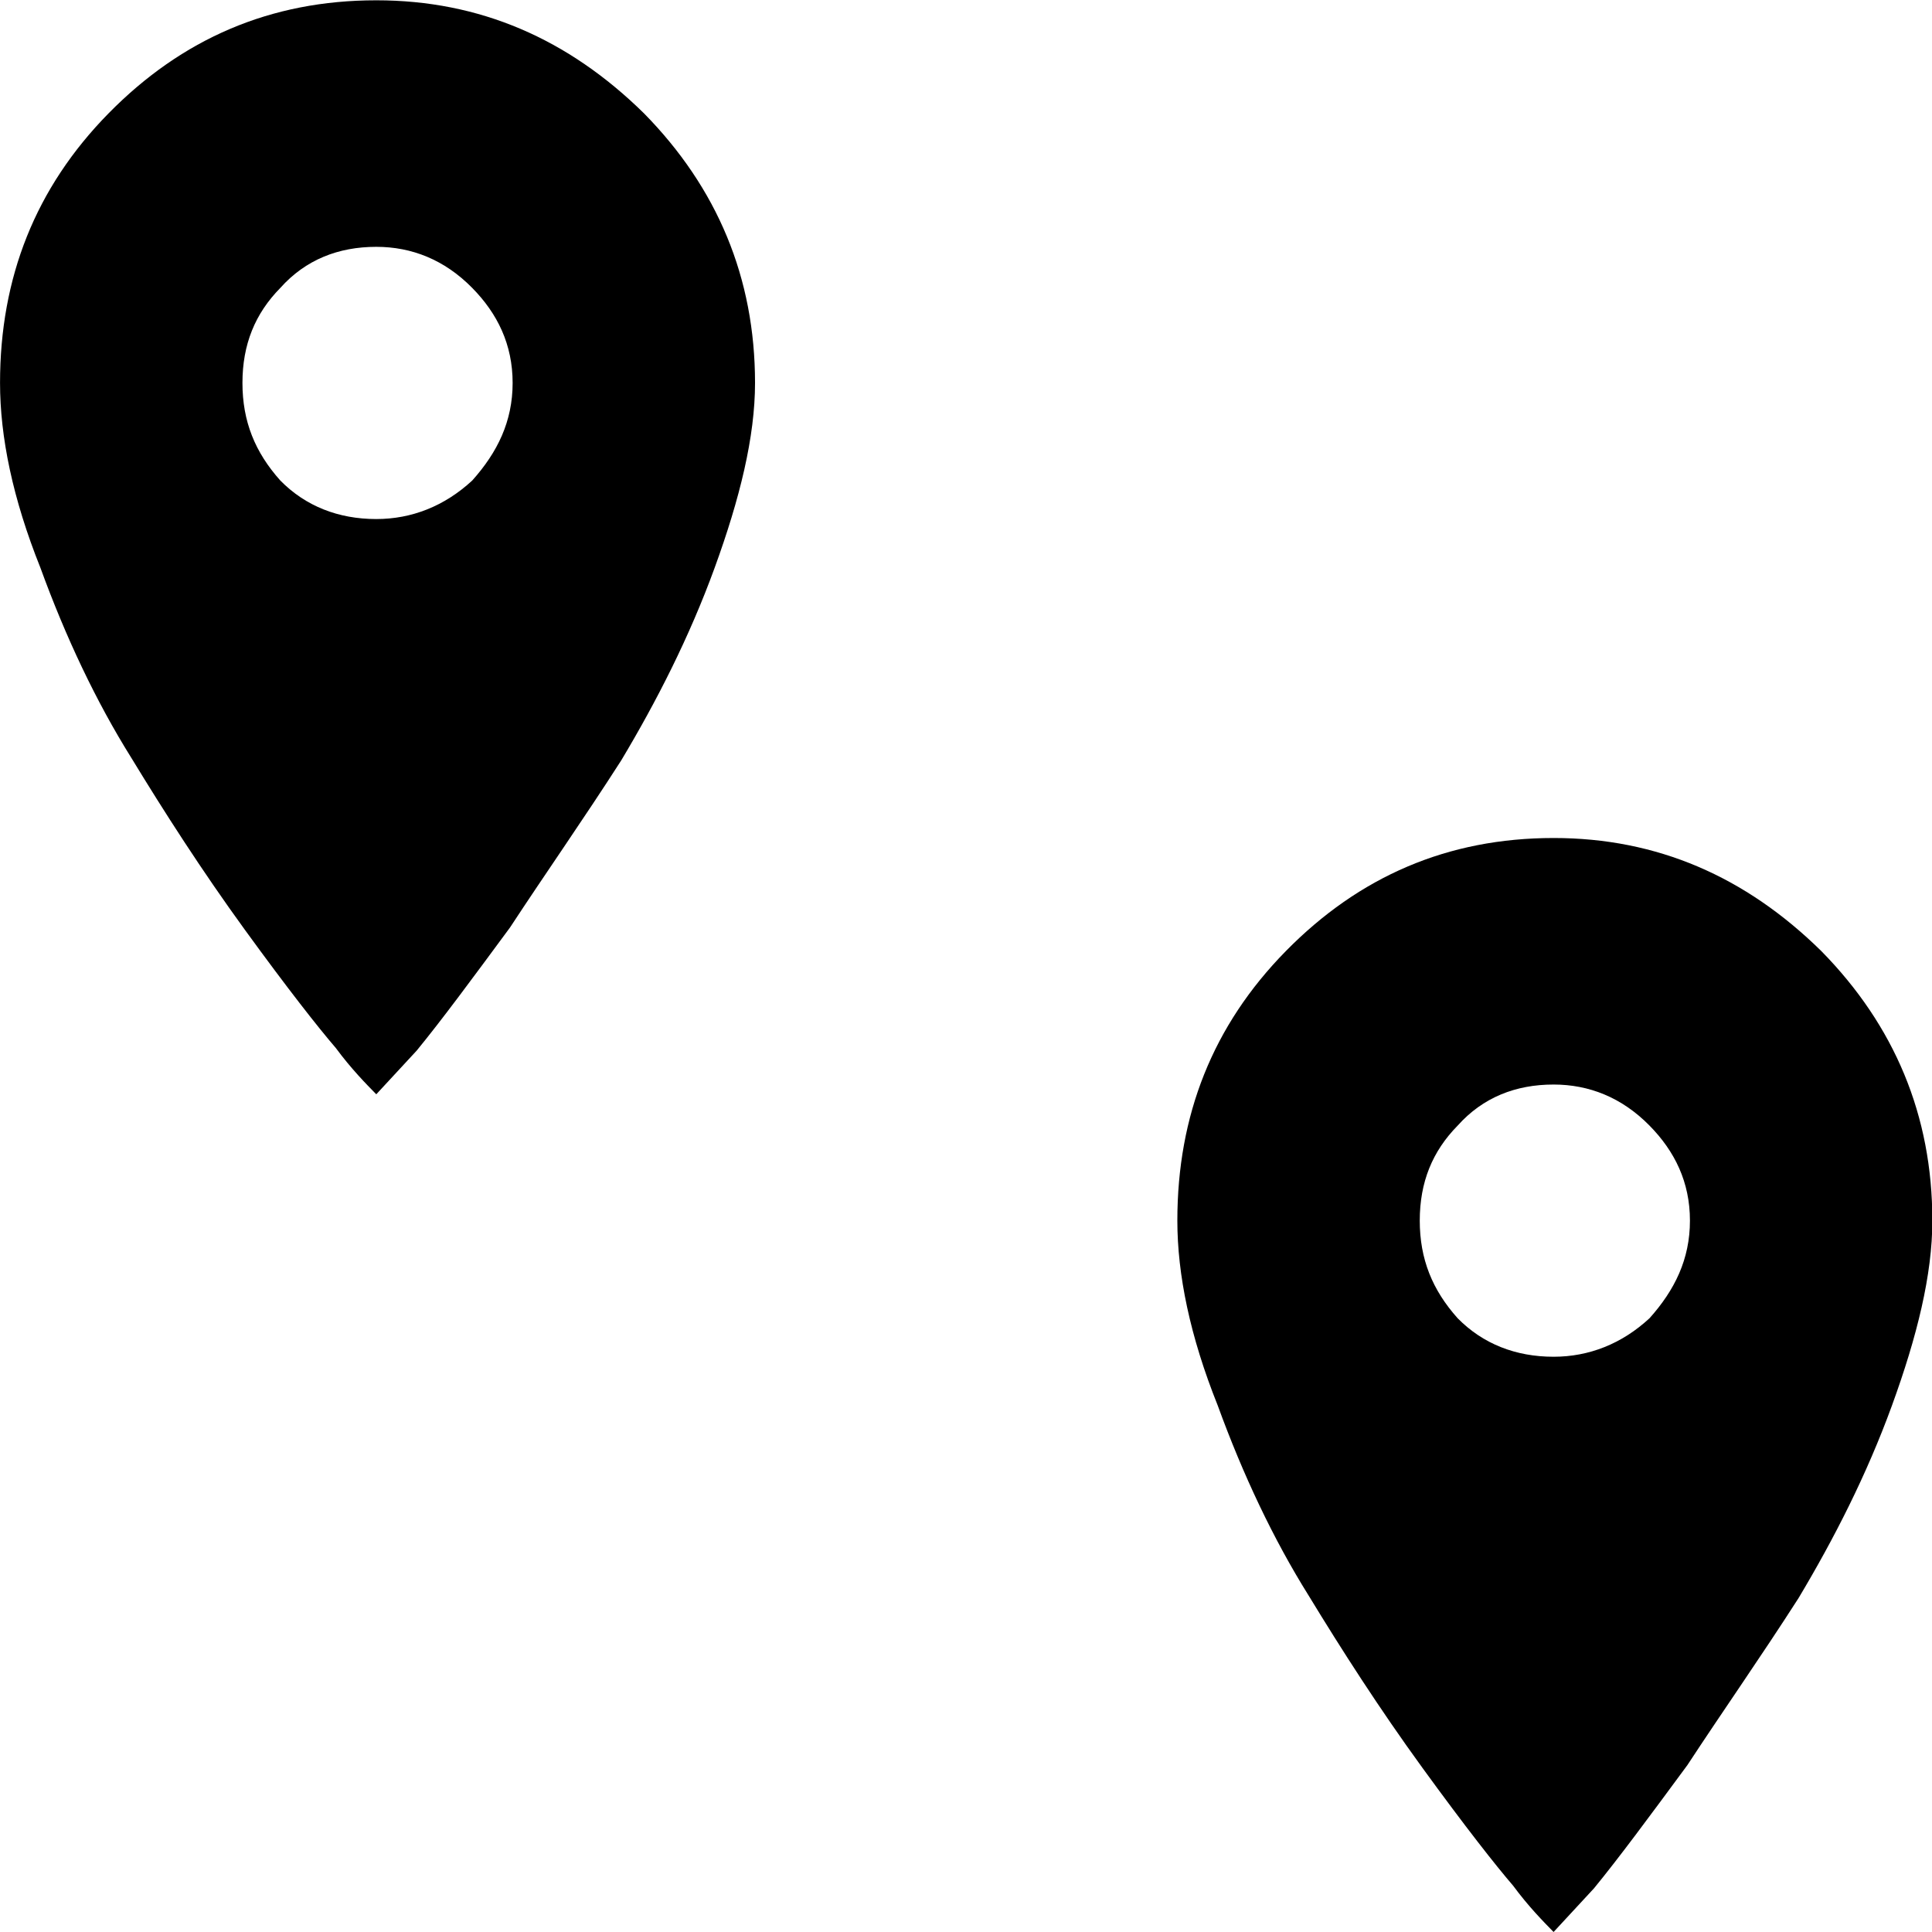 <?xml version="1.0" encoding="UTF-8" standalone="no"?>
<!-- Created with Inkscape (http://www.inkscape.org/) -->

<svg
   xmlns:dc="http://purl.org/dc/elements/1.1/"
   xmlns:cc="http://creativecommons.org/ns#"
   xmlns:rdf="http://www.w3.org/1999/02/22-rdf-syntax-ns#"
   xmlns:svg="http://www.w3.org/2000/svg"
   xmlns="http://www.w3.org/2000/svg"
   xmlns:sodipodi="http://sodipodi.sourceforge.net/DTD/sodipodi-0.dtd"
   xmlns:inkscape="http://www.inkscape.org/namespaces/inkscape"
   width="1024"
   height="1024"
   viewBox="0 0 1024 1024"
   id="svg3353"
   version="1.1"
   inkscape:version="0.92.1 r15371"
   sodipodi:docname="layer-point.svg">
  <defs
     id="defs3355" />
  <sodipodi:namedview
     id="base"
     pagecolor="#ffffff"
     bordercolor="#666666"
     borderopacity="1.0"
     inkscape:pageopacity="0.0"
     inkscape:pageshadow="2"
     inkscape:zoom="0.49407705"
     inkscape:cx="572.34749"
     inkscape:cy="430.25168"
     inkscape:document-units="px"
     inkscape:current-layer="layer1"
     showgrid="false"
     units="px"
     showguides="true"
     inkscape:guide-bbox="true"
     inkscape:window-width="1920"
     inkscape:window-height="1001"
     inkscape:window-x="-9"
     inkscape:window-y="-9"
     inkscape:window-maximized="1">
    <sodipodi:guide
       position="0,512"
       orientation="0,1"
       id="guide3361"
       inkscape:label=""
       inkscape:color="rgb(0,0,255)"
       inkscape:locked="false" />
    <sodipodi:guide
       position="0,128"
       orientation="0,1"
       id="guide3363"
       inkscape:label=""
       inkscape:color="rgb(0,0,255)"
       inkscape:locked="false" />
    <sodipodi:guide
       position="0,256"
       orientation="0,1"
       id="guide3365"
       inkscape:label=""
       inkscape:color="rgb(0,0,255)"
       inkscape:locked="false" />
    <sodipodi:guide
       position="0,640"
       orientation="0,1"
       id="guide3367"
       inkscape:label=""
       inkscape:color="rgb(0,0,255)"
       inkscape:locked="false" />
    <sodipodi:guide
       position="0,384"
       orientation="0,1"
       id="guide3369"
       inkscape:label=""
       inkscape:color="rgb(0,0,255)"
       inkscape:locked="false" />
    <sodipodi:guide
       position="0,768"
       orientation="0,1"
       id="guide3371"
       inkscape:label=""
       inkscape:color="rgb(0,0,255)"
       inkscape:locked="false" />
    <sodipodi:guide
       position="0,896"
       orientation="0,1"
       id="guide3373"
       inkscape:label=""
       inkscape:color="rgb(0,0,255)"
       inkscape:locked="false" />
    <sodipodi:guide
       position="896,0"
       orientation="1,0"
       id="guide3375"
       inkscape:label=""
       inkscape:color="rgb(0,0,255)"
       inkscape:locked="false" />
    <sodipodi:guide
       position="128,0"
       orientation="1,0"
       id="guide3377"
       inkscape:label=""
       inkscape:color="rgb(0,0,255)"
       inkscape:locked="false" />
    <sodipodi:guide
       position="256,0"
       orientation="1,0"
       id="guide3379"
       inkscape:label=""
       inkscape:color="rgb(0,0,255)"
       inkscape:locked="false" />
    <sodipodi:guide
       position="384,0"
       orientation="1,0"
       id="guide3383"
       inkscape:label=""
       inkscape:color="rgb(0,0,255)"
       inkscape:locked="false" />
    <sodipodi:guide
       position="512,0"
       orientation="1,0"
       id="guide3385"
       inkscape:label=""
       inkscape:color="rgb(0,0,255)"
       inkscape:locked="false" />
    <sodipodi:guide
       position="640,0"
       orientation="1,0"
       id="guide3387"
       inkscape:label=""
       inkscape:color="rgb(0,0,255)"
       inkscape:locked="false" />
    <sodipodi:guide
       position="768,0"
       orientation="1,0"
       id="guide3389"
       inkscape:label=""
       inkscape:color="rgb(0,0,255)"
       inkscape:locked="false" />
    <sodipodi:guide
       position="0,0"
       orientation="1,0"
       id="guide826"
       inkscape:locked="false"
       inkscape:label=""
       inkscape:color="rgb(0,0,255)" />
    <sodipodi:guide
       position="1024,1024"
       orientation="1,0"
       id="guide828"
       inkscape:locked="false"
       inkscape:label=""
       inkscape:color="rgb(0,0,255)" />
    <sodipodi:guide
       position="0,0"
       orientation="0,1"
       id="guide830"
       inkscape:locked="false"
       inkscape:label=""
       inkscape:color="rgb(0,0,255)" />
    <sodipodi:guide
       position="1024,1024"
       orientation="0,1"
       id="guide832"
       inkscape:locked="false"
       inkscape:label=""
       inkscape:color="rgb(0,0,255)" />
  </sodipodi:namedview>
  <g
     inkscape:label="Vrstva 1"
     inkscape:groupmode="layer"
     id="layer1"
     transform="translate(0,-28.362)">
    <g
       transform="matrix(1.057,0,0,-1.075,-55.999,590.555)"
       id="g4-28-8">
      <path
         style="fill:currentColor;stroke-width:1.266"
         inkscape:connector-curvature="0"
         d="m 241.657,522.823 c 51.912,0 96.228,-18.992 134.213,-55.711 36.719,-36.719 55.711,-81.034 55.711,-132.946 0,-26.589 -7.597,-56.977 -20.258,-91.163 C 398.661,208.816 382.201,177.162 364.474,148.04 345.482,118.919 326.49,92.33 308.764,65.74 289.771,40.417 274.577,20.159 261.916,4.965 l -20.259,-21.525 c -5.065,5.065 -12.662,12.662 -20.259,22.791 -8.863,10.129 -24.057,29.122 -45.582,58.243 -21.525,29.122 -40.517,58.243 -56.977,84.832 -17.726,27.855 -32.92,59.509 -45.582,93.696 -13.928,34.186 -20.258,64.574 -20.258,91.163 0,51.912 17.726,96.228 54.445,132.946 36.719,36.719 81.034,55.711 134.213,55.711 z m 0,-255.764 c 17.726,0 34.186,6.331 48.114,18.992 12.662,13.928 20.259,29.122 20.259,48.114 0,18.992 -7.597,34.186 -20.259,46.848 -13.928,13.928 -30.388,20.258 -48.114,20.258 -18.992,0 -35.452,-6.331 -48.114,-20.258 -12.662,-12.662 -18.992,-27.855 -18.992,-46.848 0,-18.992 6.331,-34.186 18.992,-48.114 12.662,-12.662 29.122,-18.992 48.114,-18.992 z"
         id="path6-5-6" />
    </g>
    <g
       transform="matrix(1.057,0,0,-1.075,568.001,1034.555)"
       id="g4-28-8-3">
      <path
         style="fill:currentColor;stroke-width:1.266"
         inkscape:connector-curvature="0"
         d="m 241.657,522.823 c 51.912,0 96.228,-18.992 134.213,-55.711 36.719,-36.719 55.711,-81.034 55.711,-132.946 0,-26.589 -7.597,-56.977 -20.258,-91.163 C 398.661,208.816 382.201,177.162 364.474,148.04 345.482,118.919 326.49,92.33 308.764,65.74 289.771,40.417 274.577,20.159 261.916,4.965 l -20.259,-21.525 c -5.065,5.065 -12.662,12.662 -20.259,22.791 -8.863,10.129 -24.057,29.122 -45.582,58.243 -21.525,29.122 -40.517,58.243 -56.977,84.832 -17.726,27.855 -32.92,59.509 -45.582,93.696 -13.928,34.186 -20.258,64.574 -20.258,91.163 0,51.912 17.726,96.228 54.445,132.946 36.719,36.719 81.034,55.711 134.213,55.711 z m 0,-255.764 c 17.726,0 34.186,6.331 48.114,18.992 12.662,13.928 20.259,29.122 20.259,48.114 0,18.992 -7.597,34.186 -20.259,46.848 -13.928,13.928 -30.388,20.258 -48.114,20.258 -18.992,0 -35.452,-6.331 -48.114,-20.258 -12.662,-12.662 -18.992,-27.855 -18.992,-46.848 0,-18.992 6.331,-34.186 18.992,-48.114 12.662,-12.662 29.122,-18.992 48.114,-18.992 z"
         id="path6-5-6-4" />
    </g>
  </g>
</svg>

